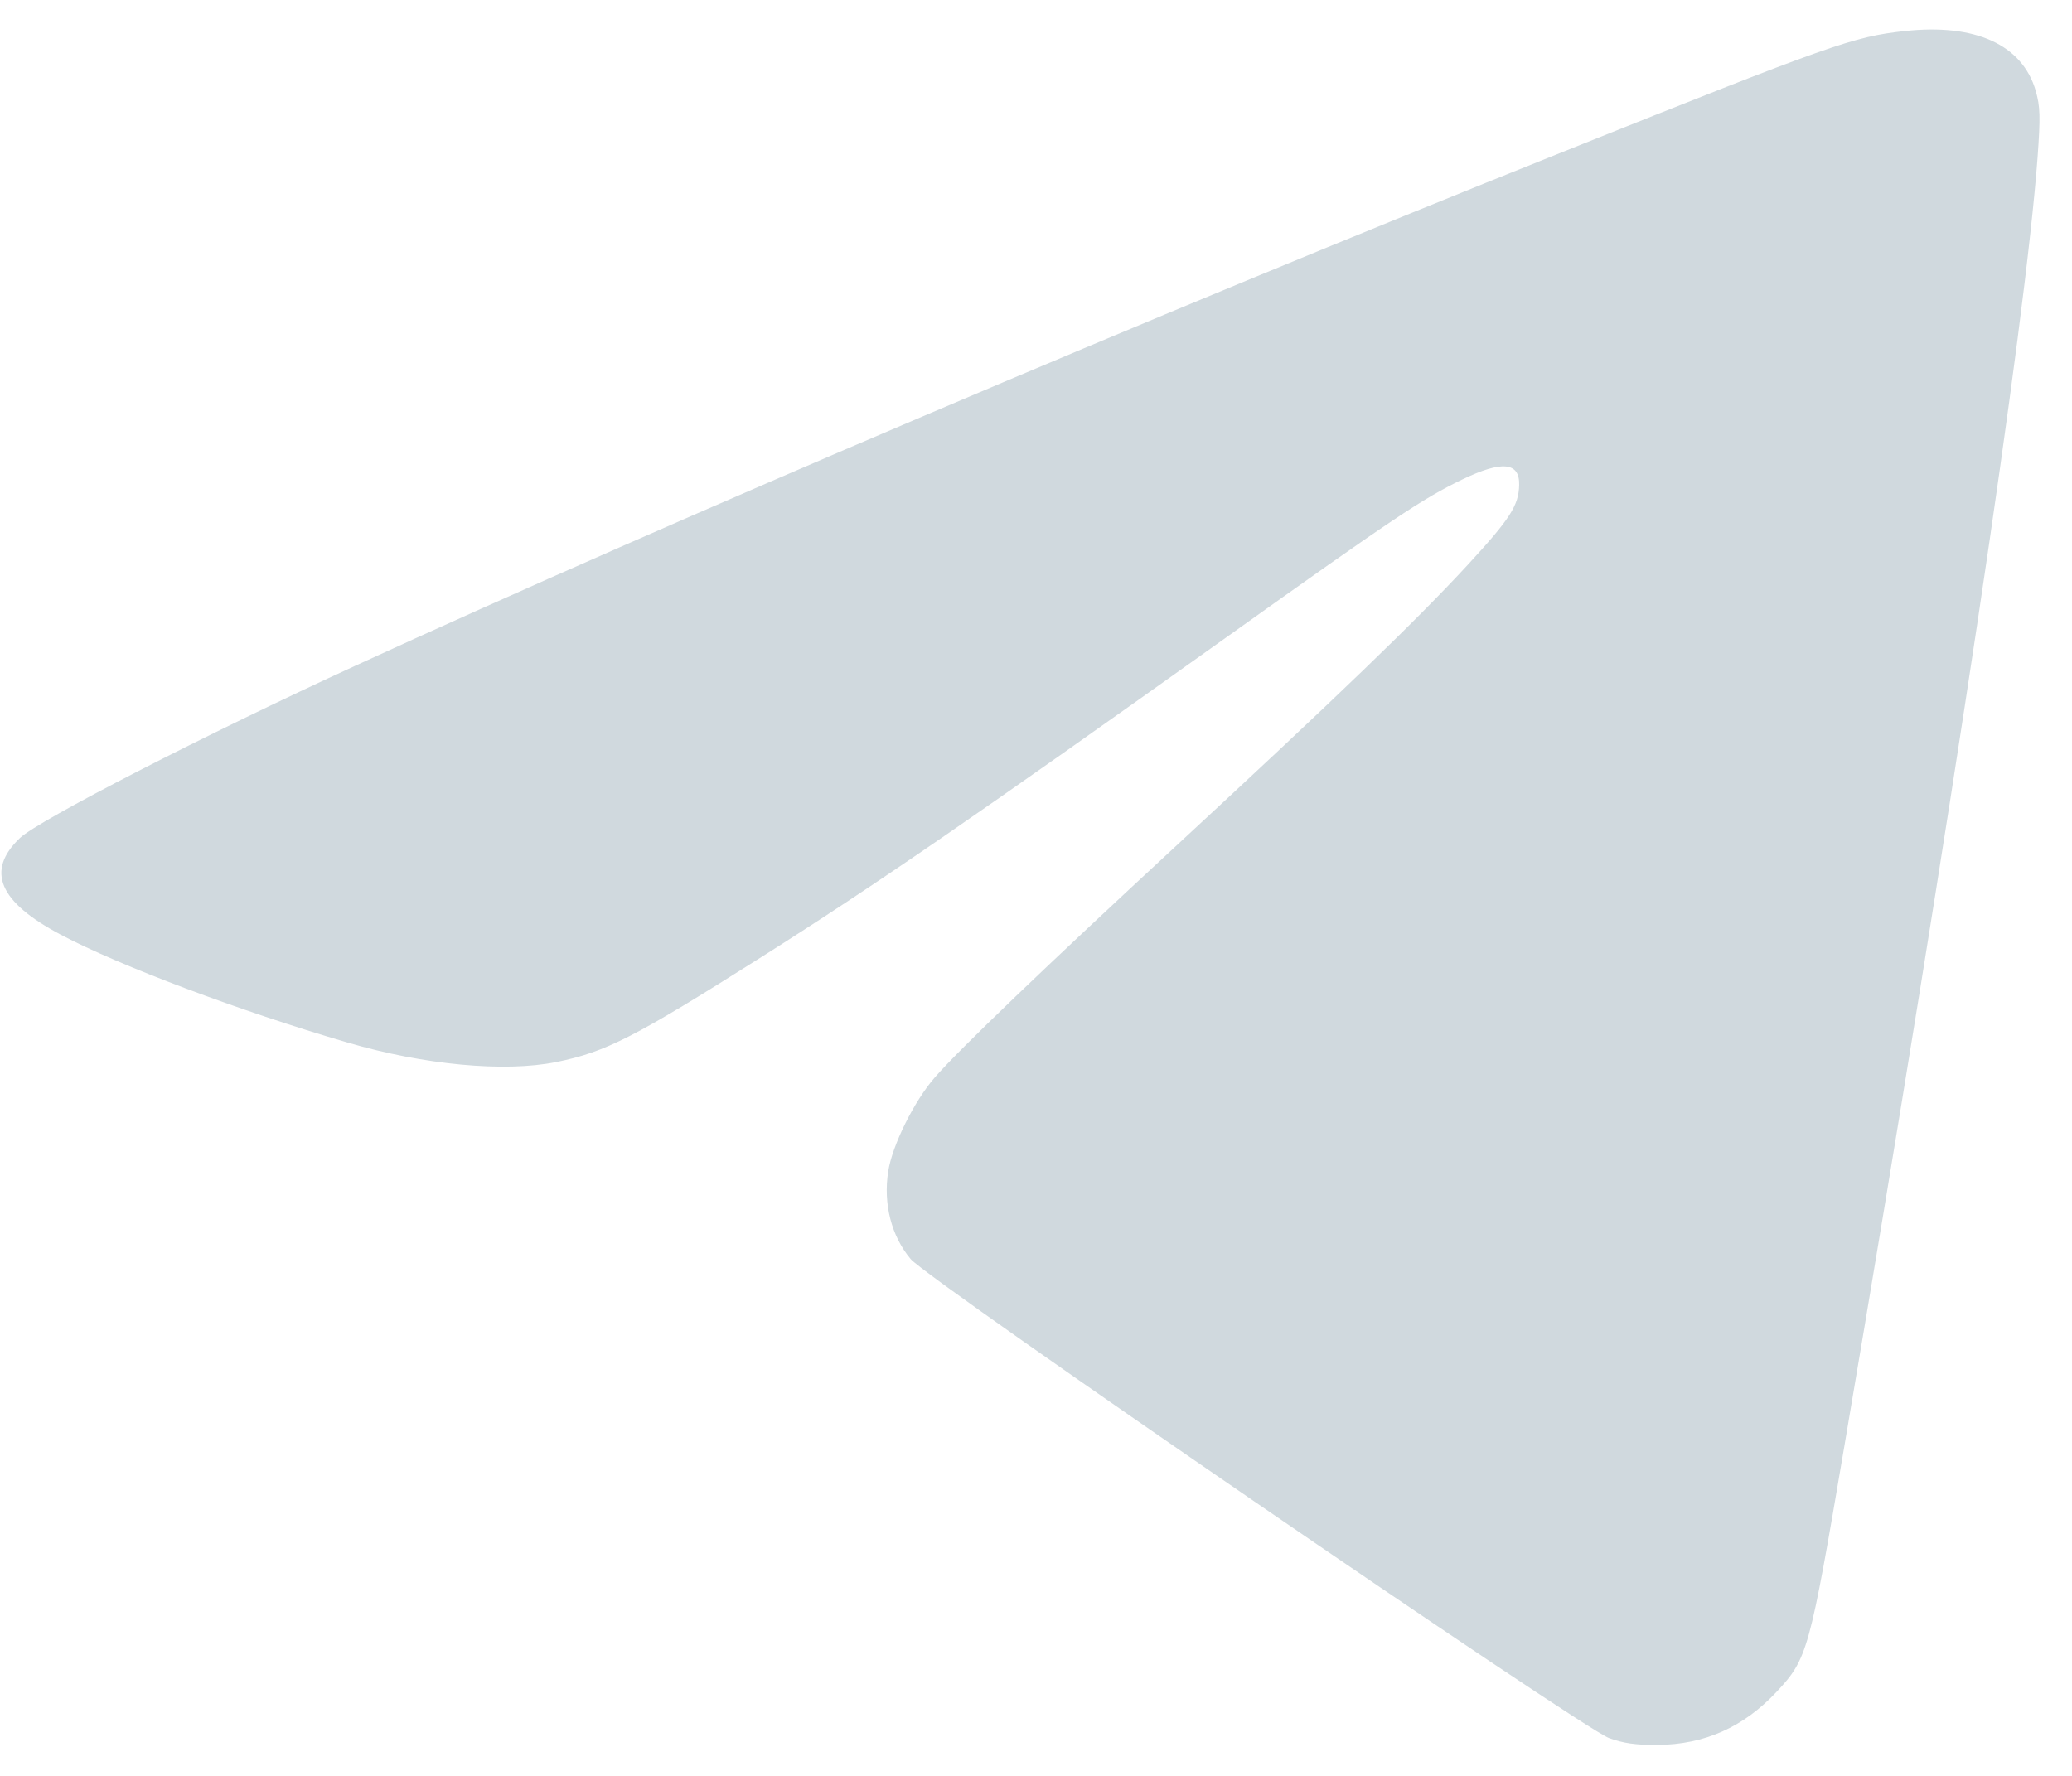 <svg width="21" height="18" fill="none" xmlns="http://www.w3.org/2000/svg"><path d="M19.303.315c-.52.057-.735.133-3.457 1.222-4.163 1.665-9.059 3.748-12.241 5.209C2.09 7.441.392 8.313.202 8.494c-.348.332-.215.647.414.98.596.315 1.817.775 2.903 1.092.777.228 1.593.304 2.117.199.505-.102.796-.251 2.082-1.065 1.157-.732 2.172-1.43 4.704-3.235 1.703-1.215 1.995-1.41 2.396-1.604.404-.195.585-.178.579.055-.005.208-.091.342-.522.81-.518.562-1.342 1.356-2.939 2.833-1.344 1.243-2.22 2.083-2.461 2.361-.21.24-.432.689-.473.954-.051.33.032.654.228.888.176.211 6.794 4.75 7.077 4.854.143.053.275.072.493.07.476-.004.871-.18 1.206-.538.314-.336.334-.407.686-2.485 1.12-6.602 1.832-11.353 1.959-13.067.03-.415.027-.515-.019-.677-.136-.466-.612-.683-1.329-.604" fill="#D0D9DE" fill-rule="evenodd"/></svg>